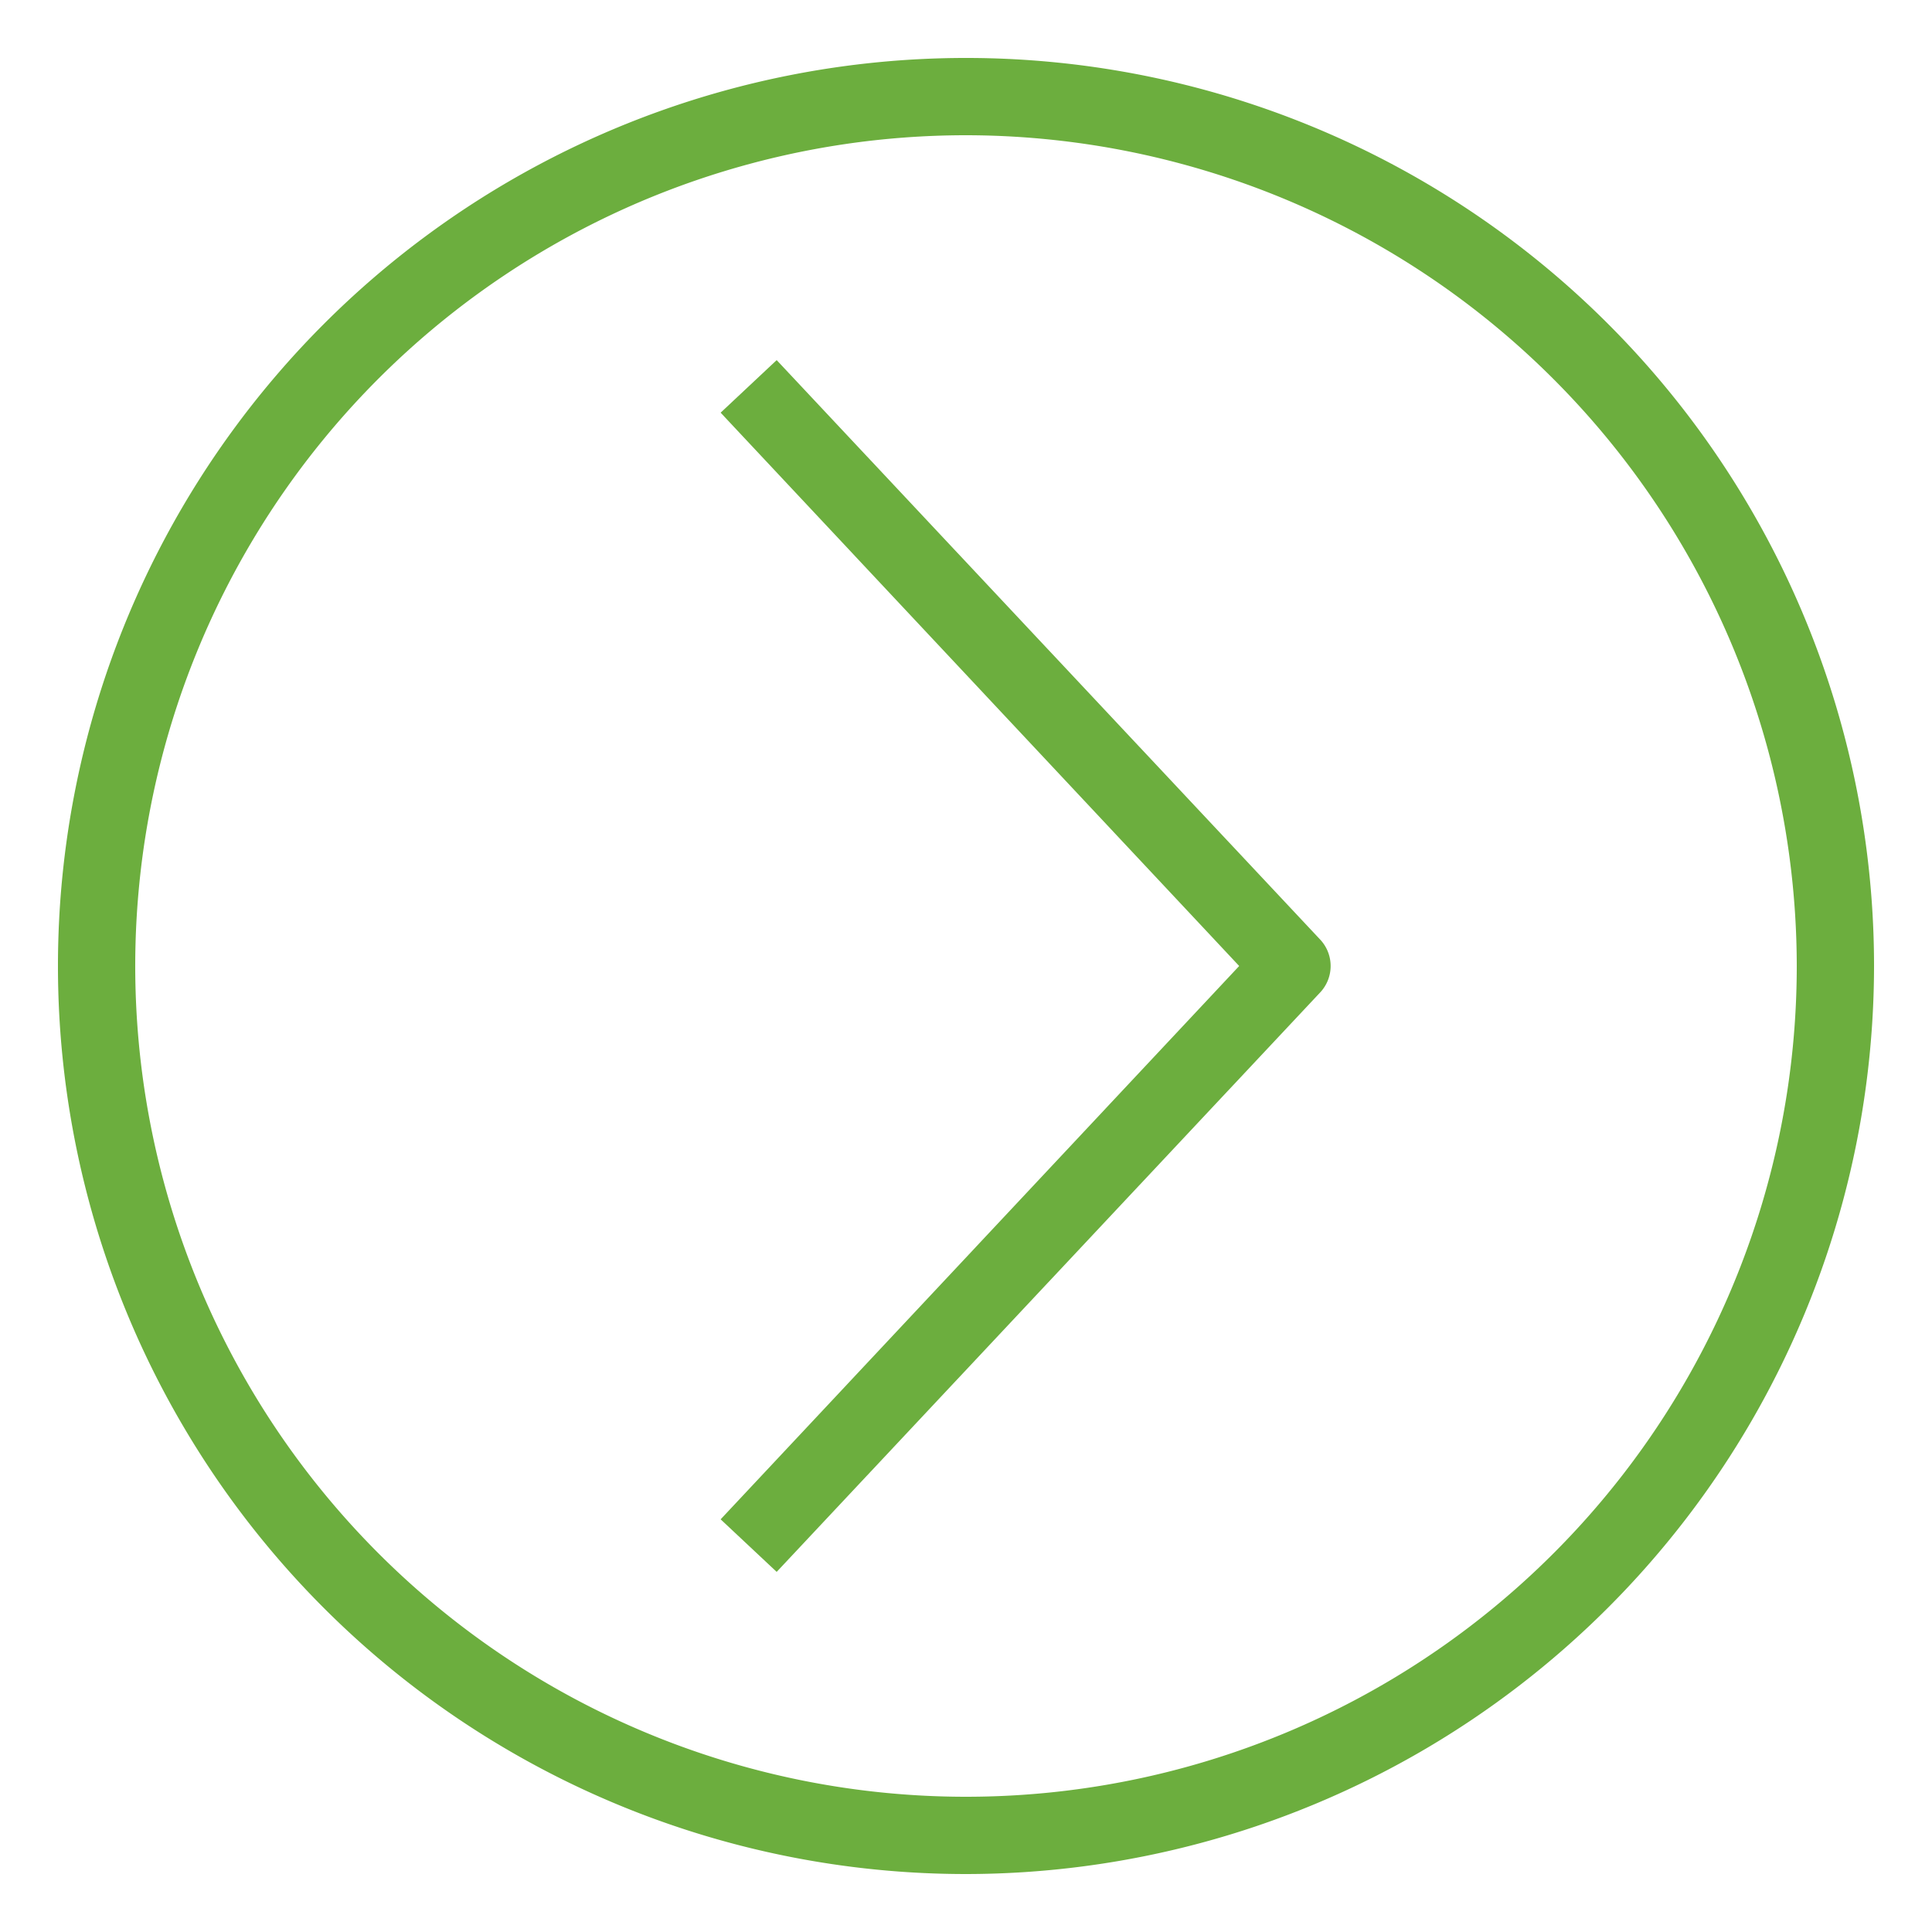 <svg xmlns="http://www.w3.org/2000/svg" viewBox="0 0 50 50"><defs><style>.cls-1{fill:#6cae3e;}</style></defs><title>IoT_Action_dark-bg</title><g id="Reference"><path class="cls-1" d="M25,48.5A23.5,23.5,0,1,1,48.5,25,23.52,23.52,0,0,1,25,48.5Zm0-45A21.5,21.5,0,1,0,46.5,25,21.52,21.52,0,0,0,25,3.5Z"/><path class="cls-1" d="M20.1,40.68l-1.45-1.36L32.07,25,18.65,10.68,20.1,9.32l14.07,15a1,1,0,0,1,0,1.36Z"/></g></svg>